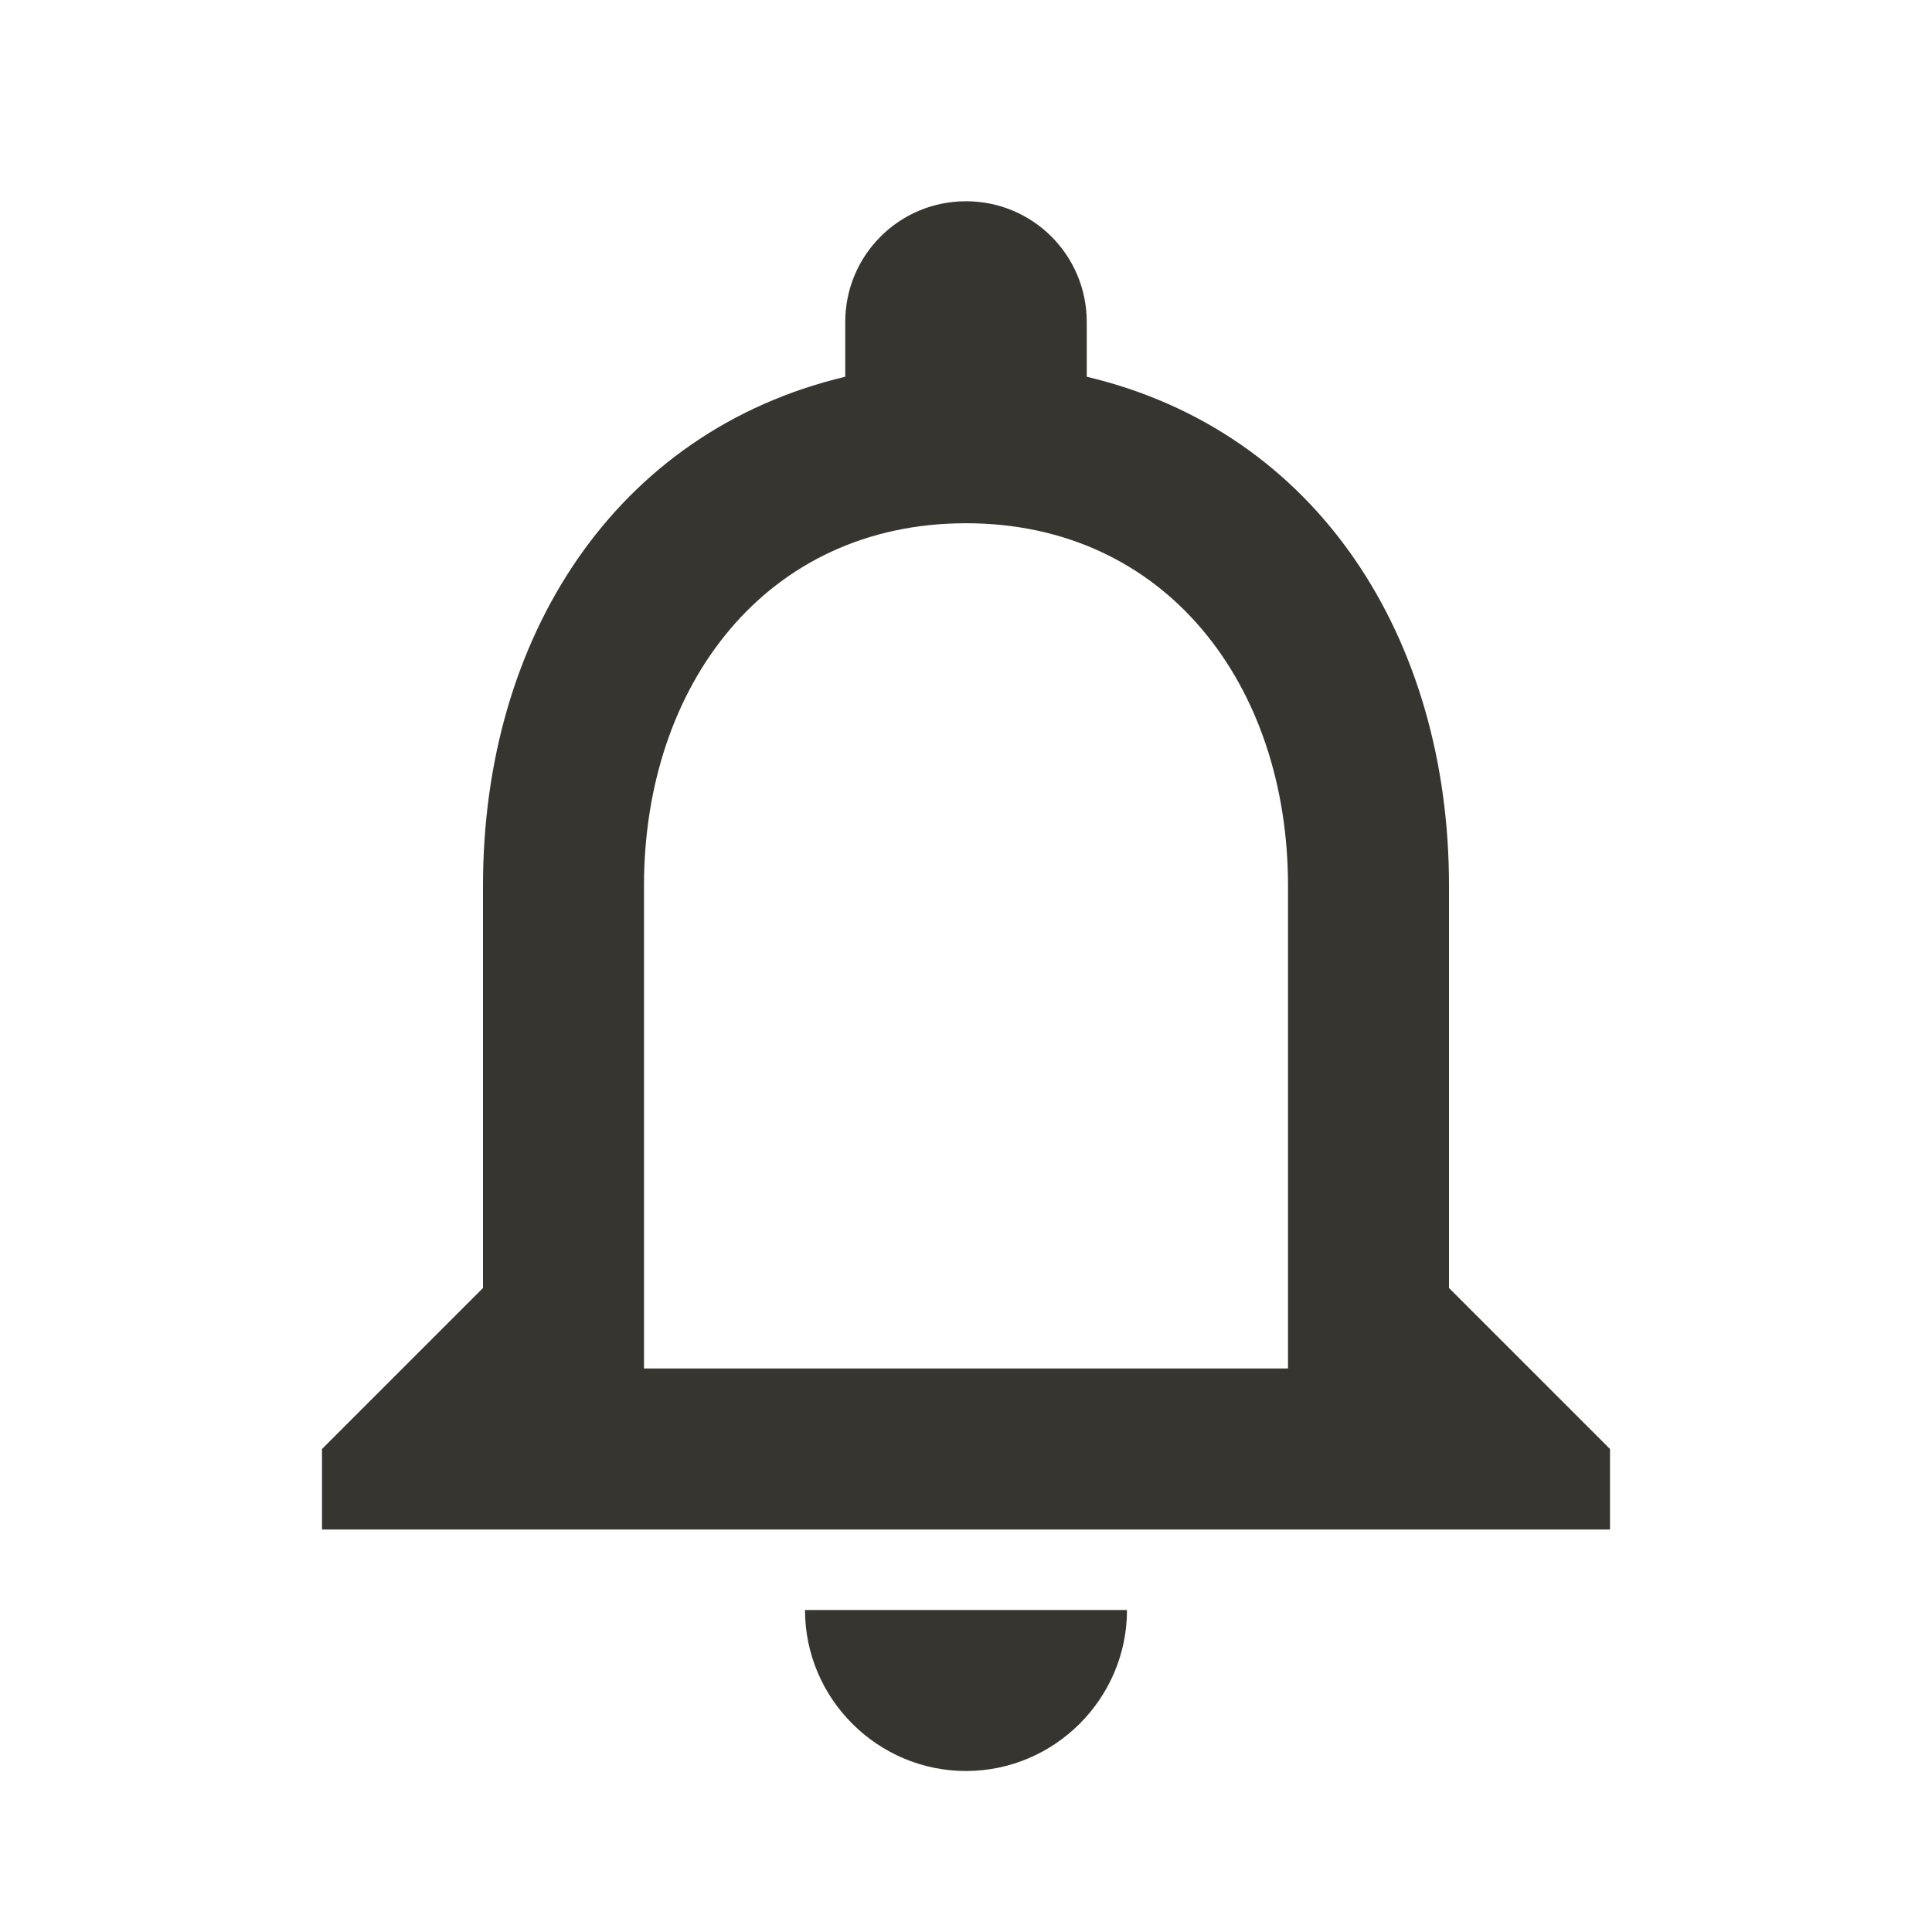 <!-- Generated by IcoMoon.io -->
<svg version="1.1" xmlns="http://www.w3.org/2000/svg" width="280" height="280" viewBox="0 0 280 280">
<title>mt-notifications_none</title>
<path fill="#37352f" d="M140 256.667c12.833 0 23.333-10.5 23.333-23.333h-46.667c0 12.833 10.5 23.333 23.333 23.333v0zM210 186.667v-58.333c0-35.817-19.017-65.8-52.5-73.733v-7.933c0-9.683-7.817-17.5-17.5-17.5s-17.5 7.817-17.5 17.5v7.933c-33.367 7.933-52.5 37.8-52.5 73.733v58.333l-23.333 23.333v11.667h186.667v-11.667l-23.333-23.333zM186.667 198.333h-93.333v-70c0-28.933 17.617-52.5 46.667-52.5s46.667 23.567 46.667 52.5v70z"></path>
</svg>
